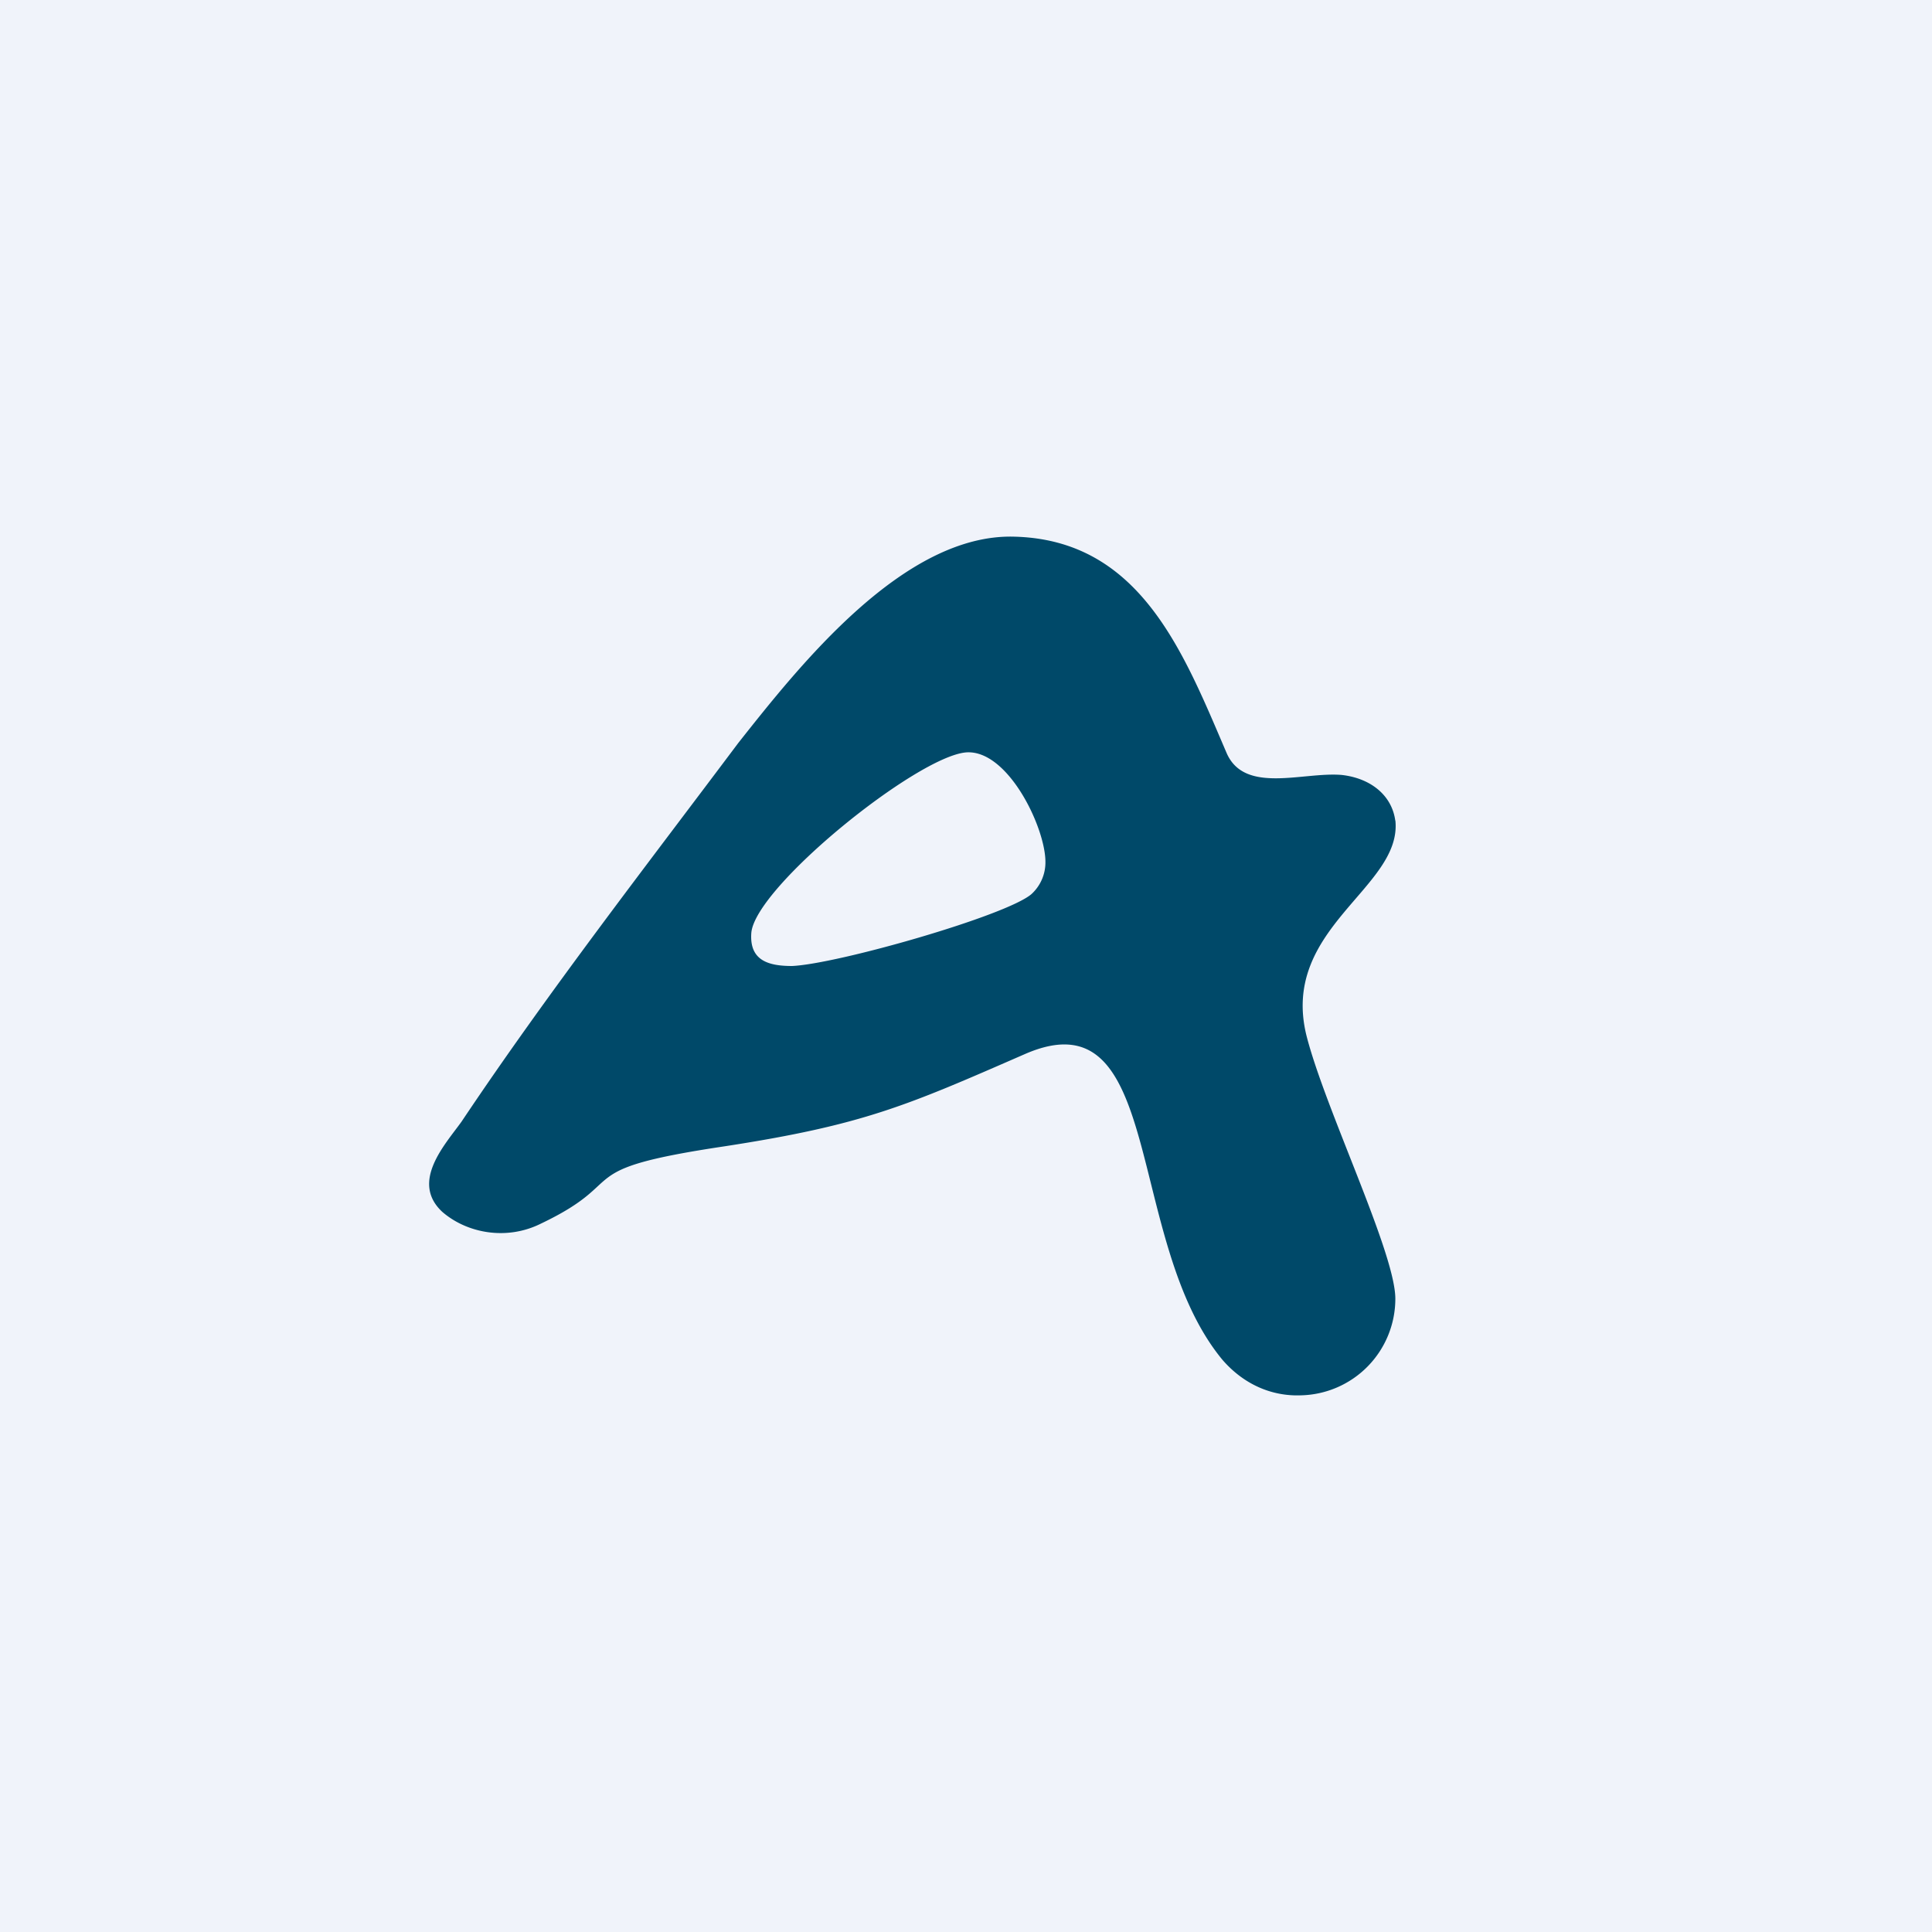 <!-- by TradingView --><svg width="18" height="18" viewBox="0 0 18 18" xmlns="http://www.w3.org/2000/svg"><path fill="#F0F3FA" d="M0 0h18v18H0z"/><path d="M9 7.01c.39-.03.74.7.74 1.02a.4.4 0 0 1-.13.3c-.23.2-1.8.65-2.23.67-.22 0-.4-.05-.38-.31.04-.43 1.54-1.64 2-1.68Zm4 .64c-.03-.24-.23-.4-.5-.43-.36-.03-.9.18-1.07-.2-.4-.93-.8-1.99-1.98-2.02-1.03-.03-2 1.2-2.57 1.92-.87 1.16-1.77 2.32-2.58 3.53-.15.21-.48.56-.18.84.23.2.6.27.92.11.86-.41.24-.5 1.71-.72 1.3-.2 1.7-.38 2.8-.86 1.31-.57.92 1.74 1.84 2.85.2.23.46.34.73.33a.9.9 0 0 0 .88-.9c0-.43-.66-1.78-.83-2.46-.24-1 .9-1.37.83-2Z" fill="#004969"/></svg>